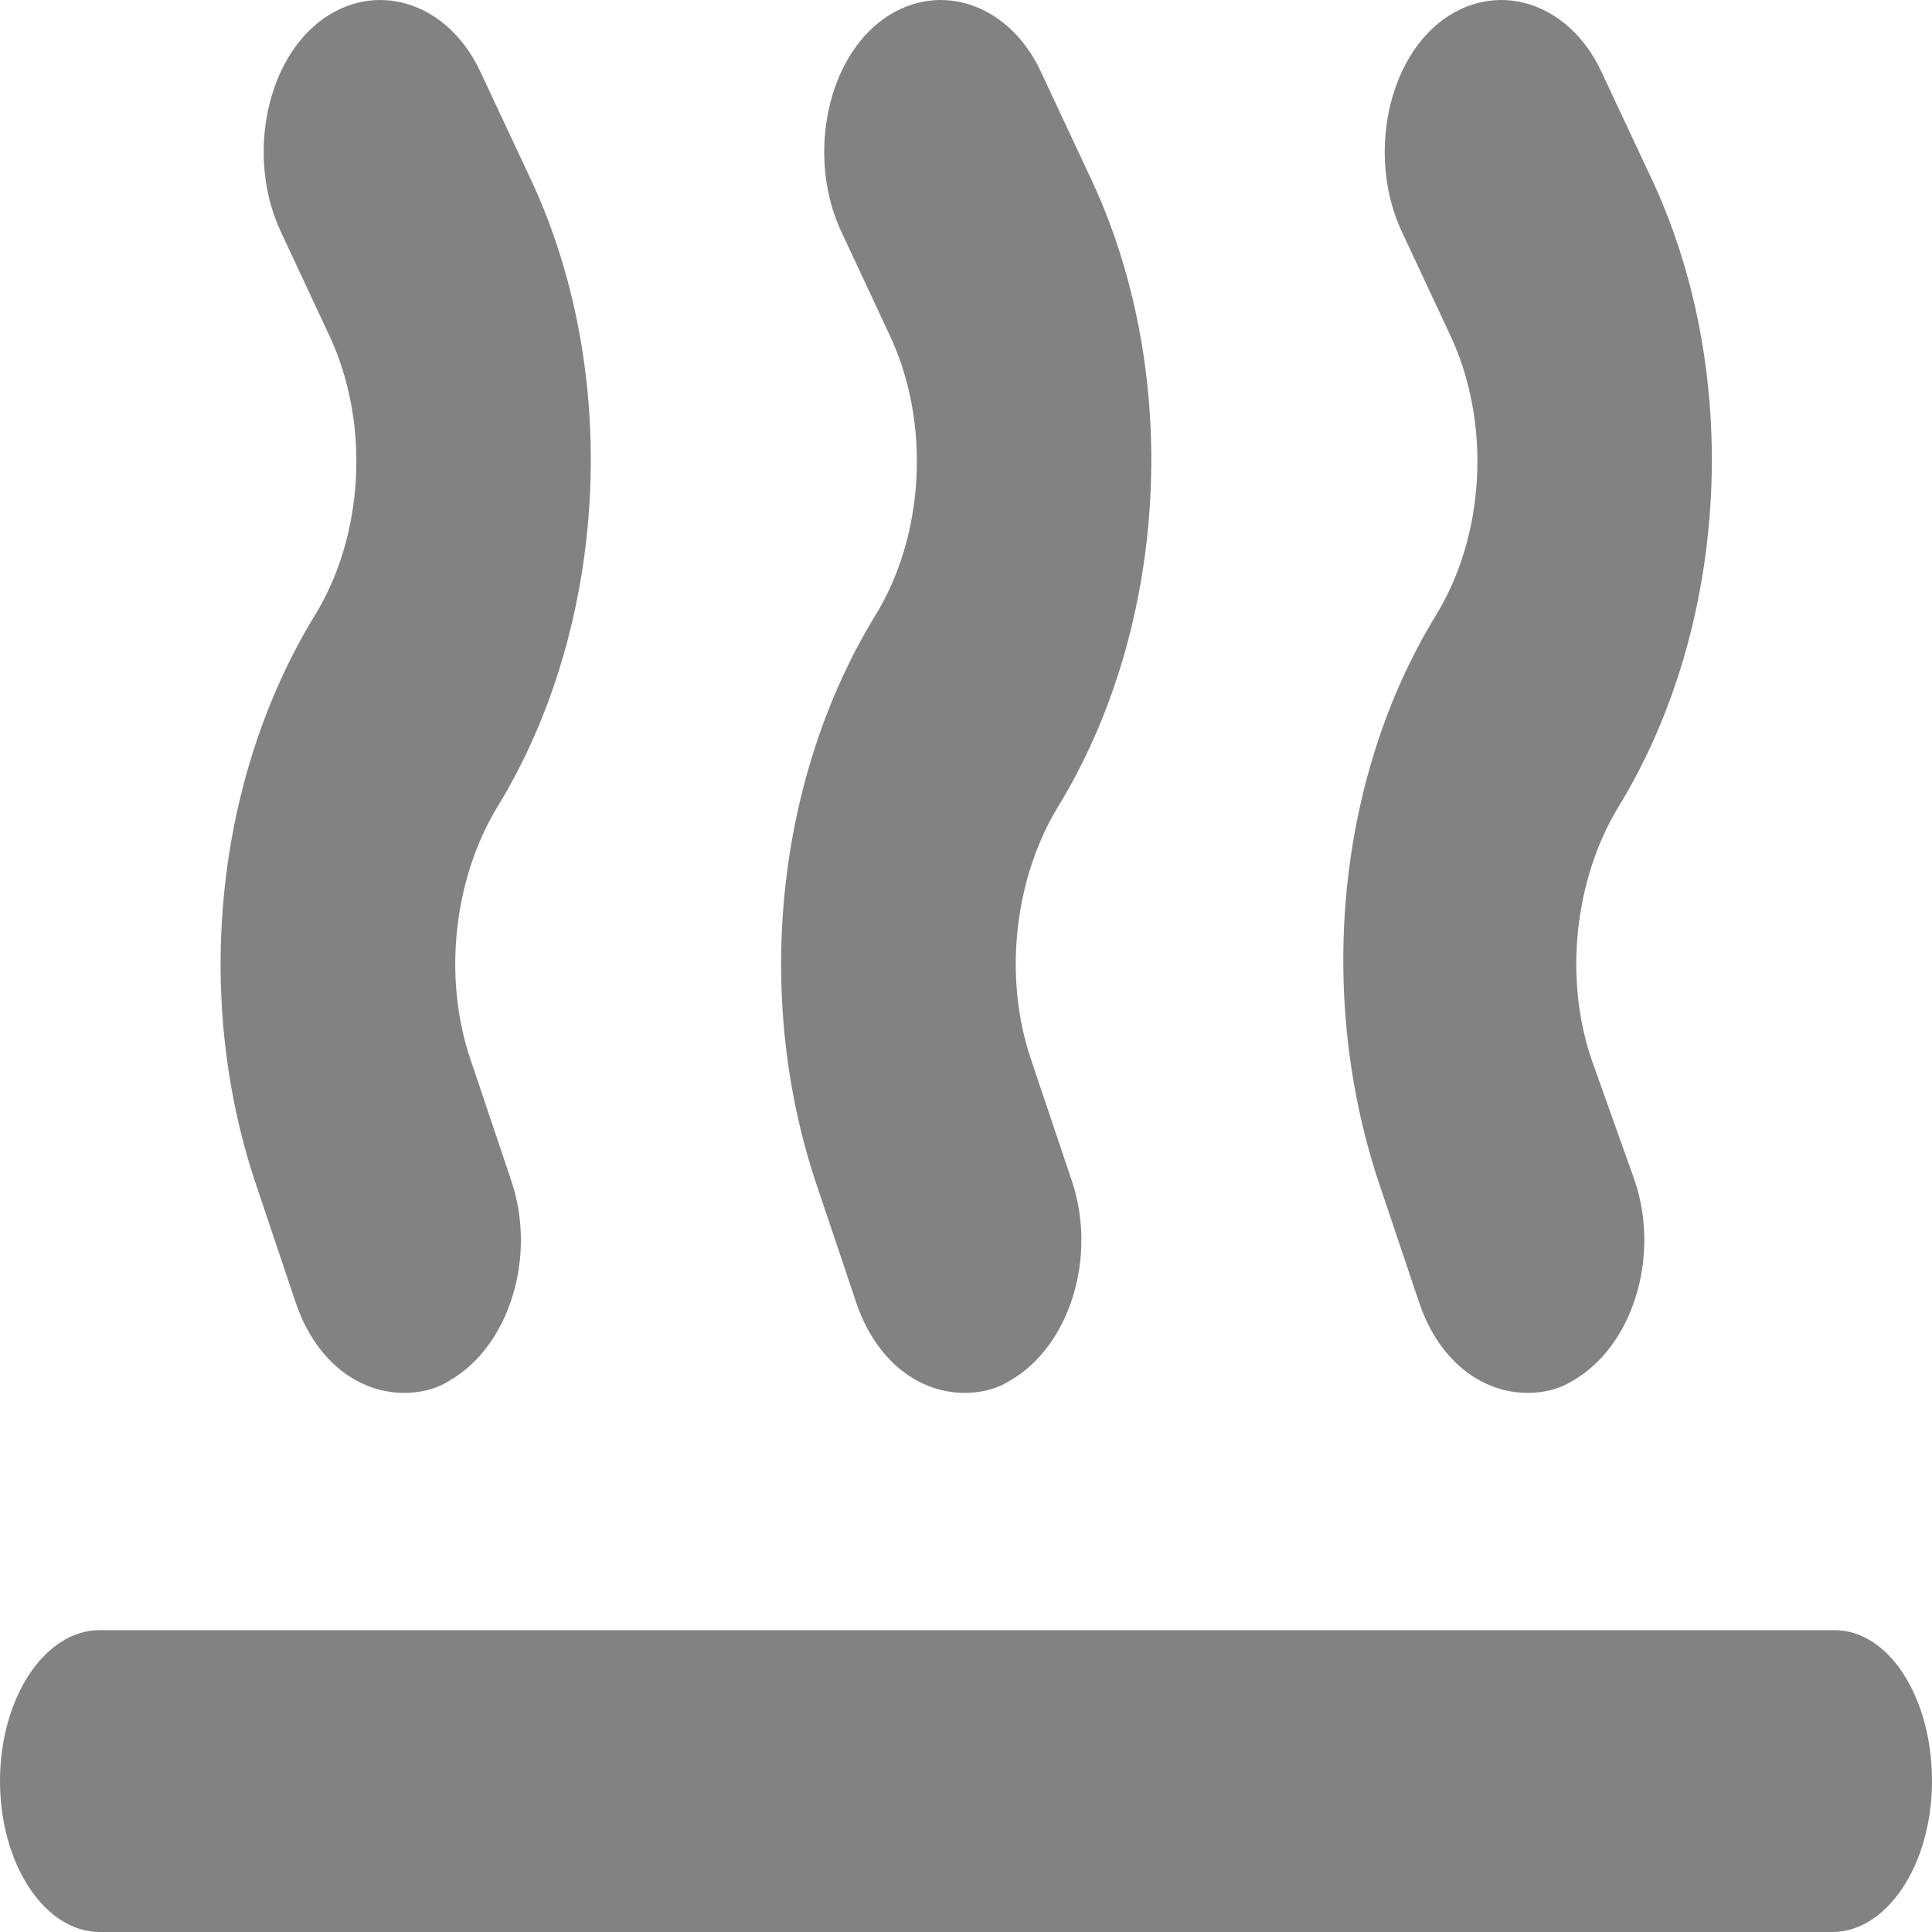 <svg width="24" height="24" viewBox="0 0 24 24" fill="none" xmlns="http://www.w3.org/2000/svg">
<path d="M22.786 20.25H1.239C0.556 20.25 0 21.092 0 22.125C0 23.158 0.556 24 1.239 24H22.761C23.444 24 24 23.158 24 22.125C24 21.092 23.469 20.25 22.786 20.25Z" fill="#828282"/>
<path d="M3.163 14.663L3.665 16.156C3.901 16.883 4.432 17.303 5.022 17.303C5.199 17.303 5.406 17.265 5.583 17.151C6.32 16.73 6.675 15.62 6.35 14.663L5.848 13.171C5.494 12.138 5.642 10.913 6.173 10.033C7.56 7.775 7.737 4.599 6.557 2.15L5.966 0.888C5.553 0.008 4.639 -0.26 3.96 0.275C3.281 0.811 3.075 1.997 3.488 2.877L4.078 4.14C4.609 5.25 4.521 6.666 3.901 7.661C2.691 9.65 2.396 12.329 3.163 14.663Z" fill="#828282"/>
<path d="M10.126 14.663L10.628 16.156C10.864 16.883 11.395 17.303 11.985 17.303C12.162 17.303 12.369 17.265 12.546 17.151C13.283 16.73 13.637 15.62 13.313 14.663L12.811 13.171C12.457 12.138 12.605 10.913 13.136 10.033C14.523 7.775 14.7 4.599 13.519 2.15L12.929 0.888C12.516 0.008 11.602 -0.26 10.923 0.275C10.244 0.811 10.038 1.997 10.451 2.877L11.041 4.14C11.572 5.25 11.484 6.666 10.864 7.661C9.654 9.65 9.359 12.329 10.126 14.663Z" fill="#828282"/>
<path d="M17.119 14.663L17.621 16.156C17.857 16.883 18.388 17.303 18.978 17.303C19.155 17.303 19.361 17.265 19.538 17.151C20.276 16.73 20.63 15.62 20.306 14.663L19.774 13.171C19.42 12.138 19.568 10.913 20.099 10.033C21.486 7.775 21.663 4.599 20.483 2.15L19.892 0.888C19.479 0.008 18.565 -0.26 17.886 0.275C17.208 0.811 17.001 1.997 17.414 2.877L18.004 4.14C18.535 5.25 18.447 6.666 17.827 7.661C16.617 9.65 16.352 12.329 17.119 14.663Z" fill="#828282"/>
</svg>
